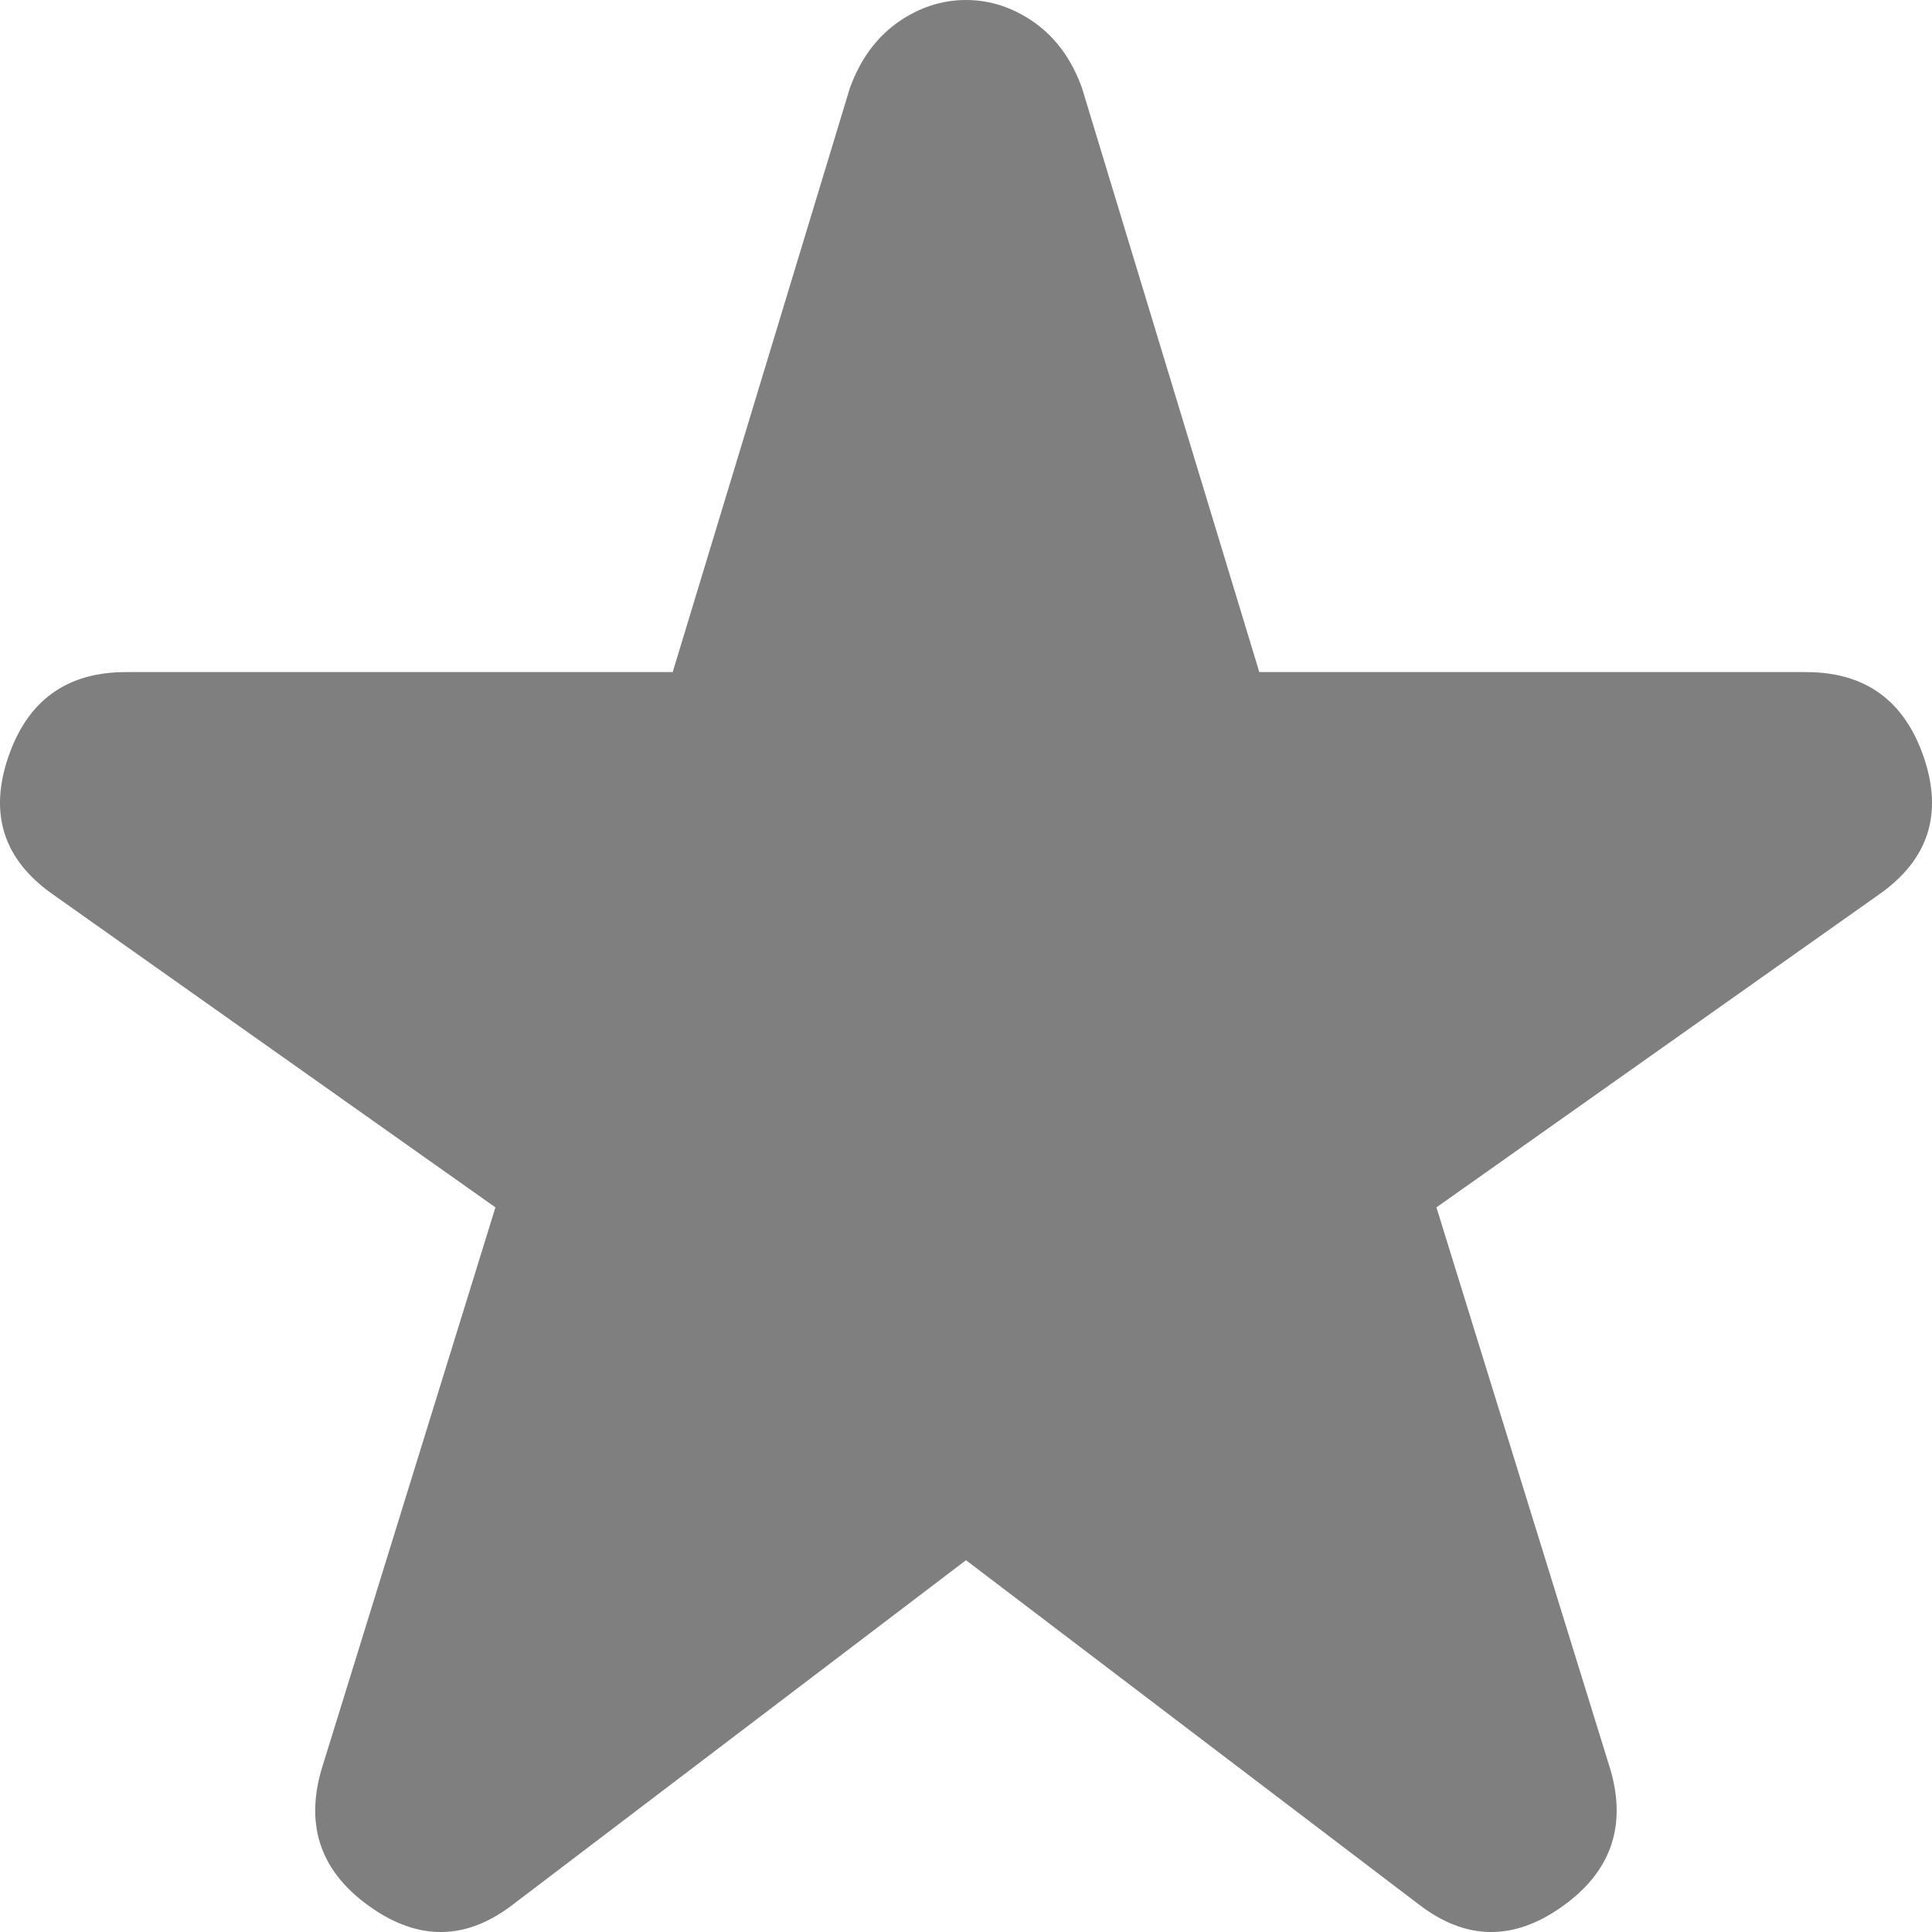 <svg width="16" height="16" viewBox="0 0 16 16" fill="none" xmlns="http://www.w3.org/2000/svg">
<path d="M4.255 15.767C3.867 16.069 3.471 16.078 3.066 15.792C2.661 15.507 2.526 15.129 2.661 14.659L4.103 9.999L0.435 7.405C0.03 7.119 -0.092 6.742 0.068 6.271C0.228 5.801 0.553 5.566 1.042 5.566H5.571L7.038 0.73C7.123 0.495 7.254 0.315 7.431 0.188C7.608 0.063 7.797 0 8 0C8.202 0 8.392 0.063 8.569 0.188C8.746 0.315 8.877 0.495 8.961 0.73L10.429 5.566H14.957C15.447 5.566 15.771 5.801 15.932 6.271C16.092 6.742 15.97 7.119 15.565 7.405L11.896 9.999L13.338 14.659C13.473 15.129 13.338 15.507 12.933 15.792C12.529 16.078 12.132 16.069 11.744 15.767L8 12.921L4.255 15.767Z" fill="#7F7F7F"/>
</svg>
